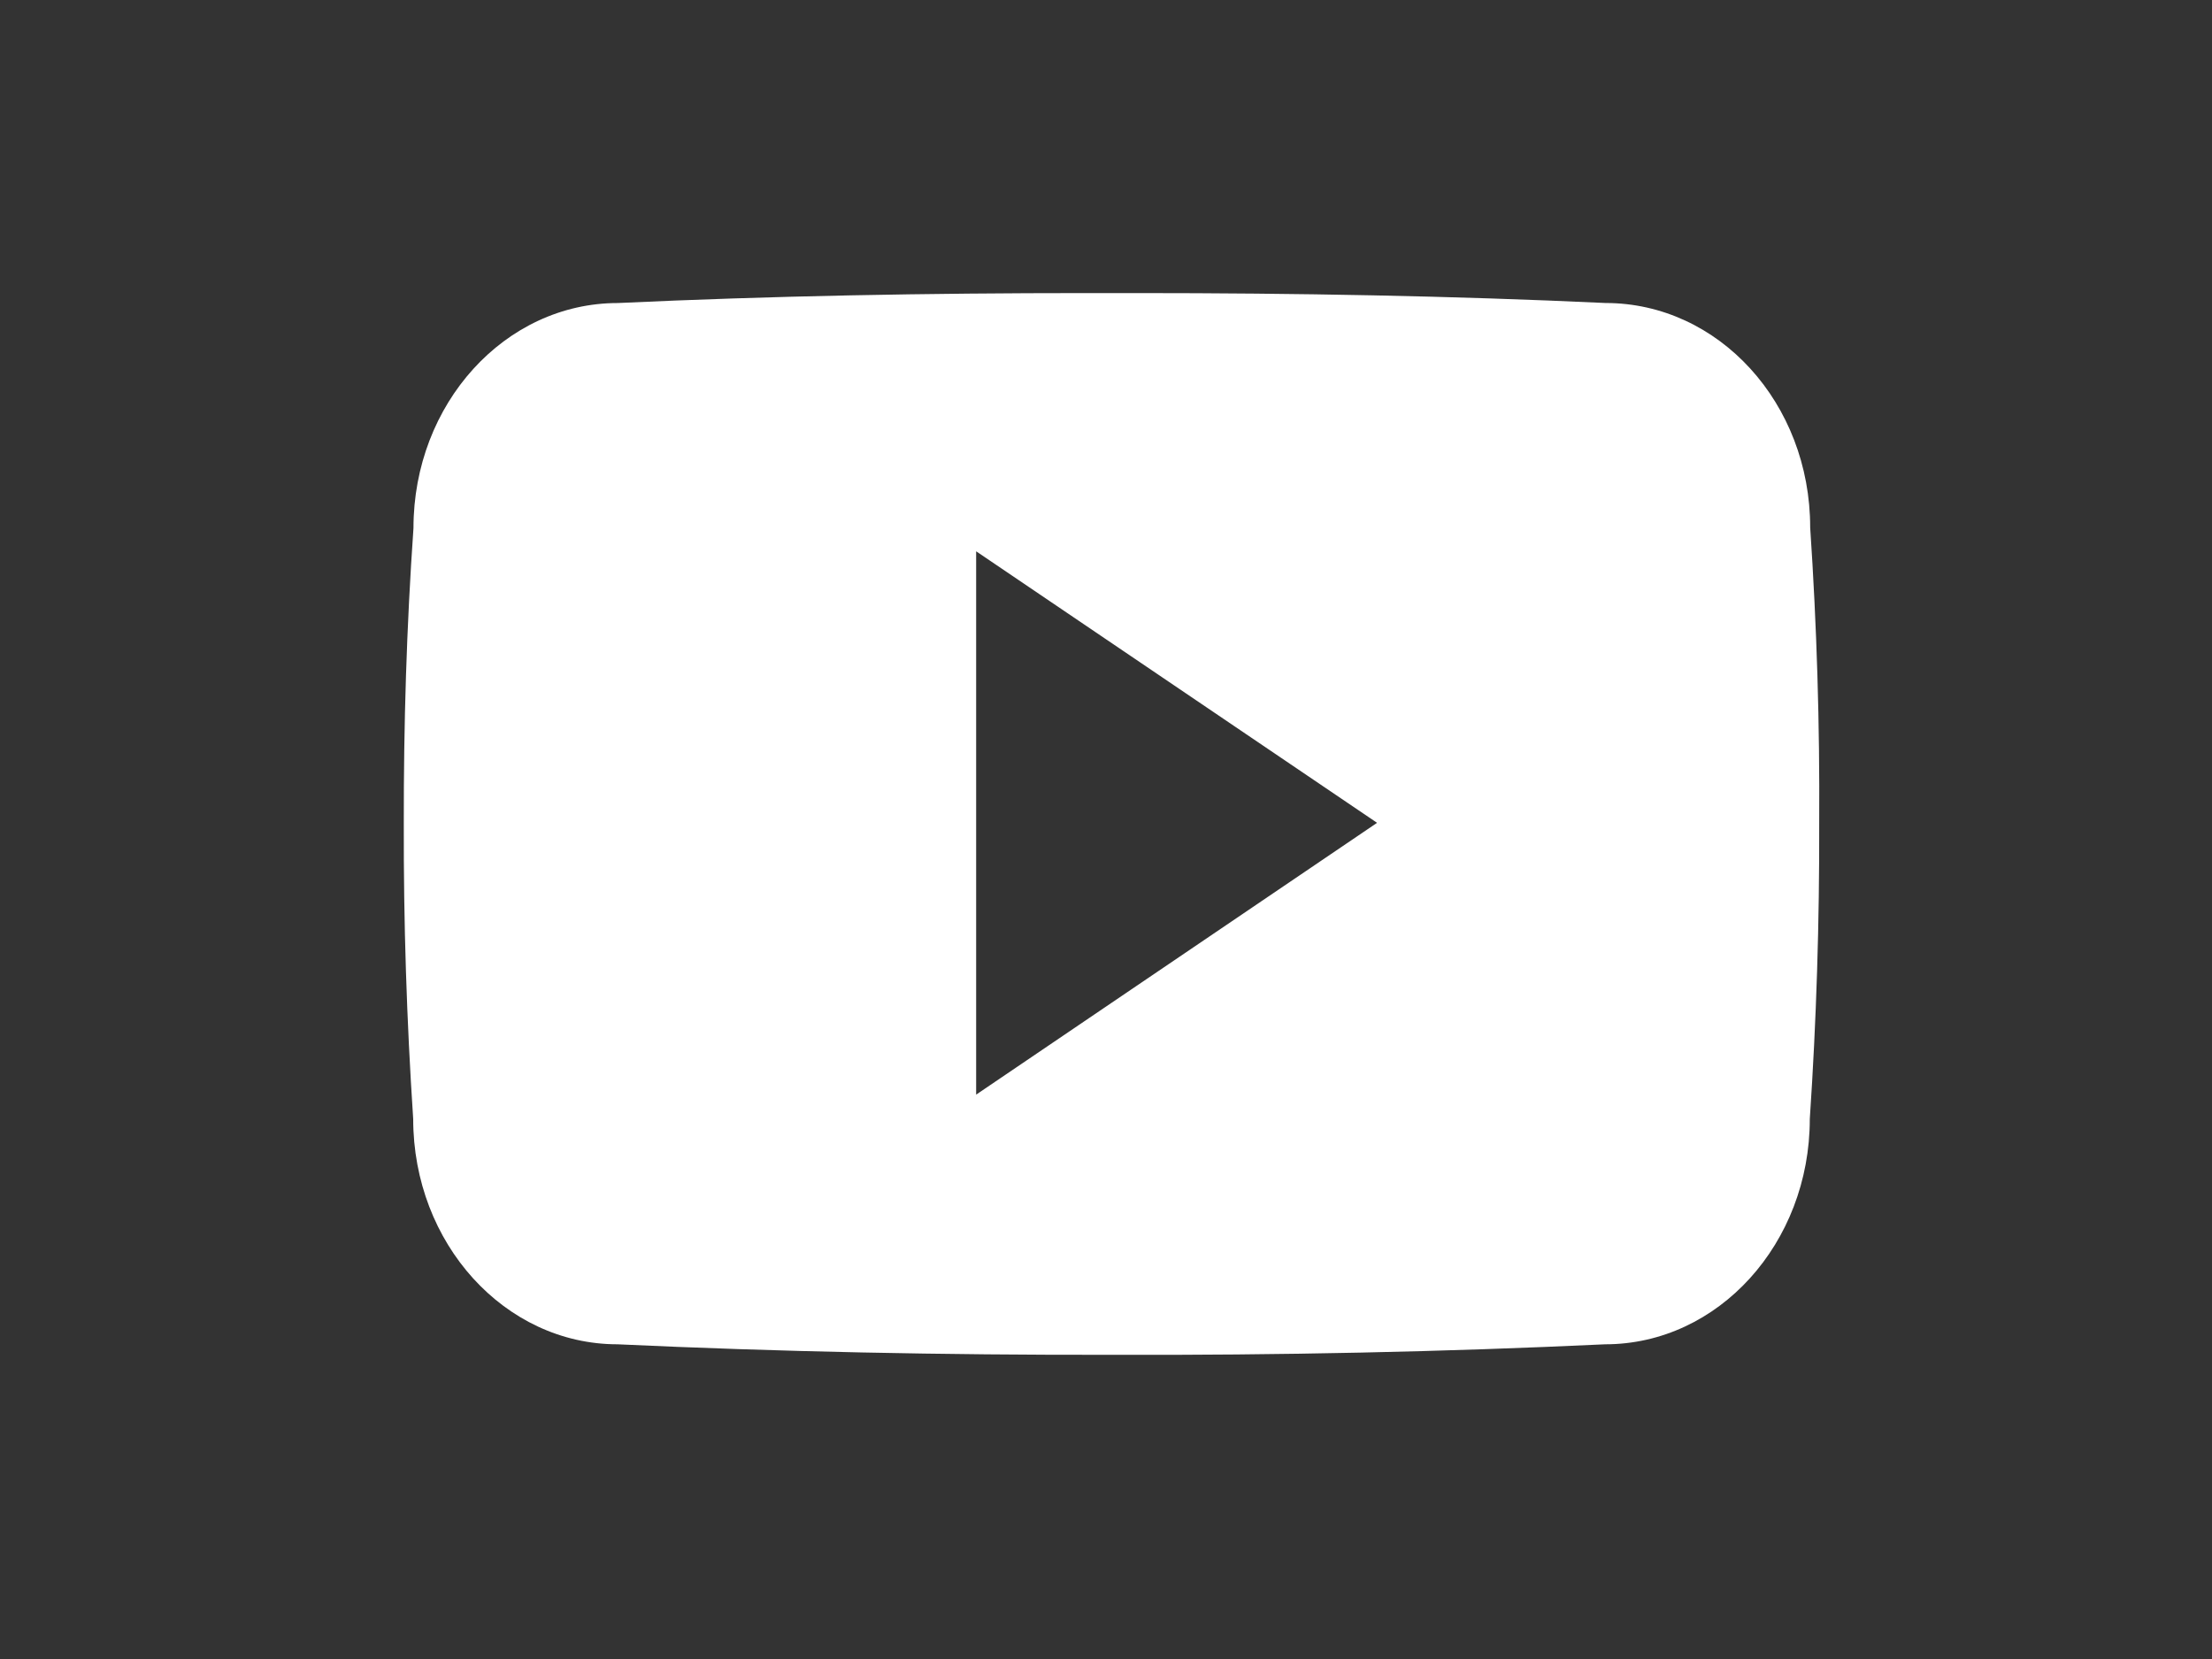 <svg width="800" height="600" xmlns="http://www.w3.org/2000/svg">
 <rect width="100%" height="100%" fill="#333333" stroke="none"/>
 <g>
  <title>Layer 1</title>
  <g id="svg_5">
   <path fill="#ffffff" id="svg_6" d="m654.678,190.785c0,-45 -33.1,-81.2 -74,-81.2c-55.4,-2.59 -111.9,-3.59 -169.64,-3.59l-18,0c-57.6,0 -114.2,1 -169.6,3.6c-40.8,0 -73.9,36.4 -73.9,81.4c-2.5,35.59 -3.56,71.19 -3.5,106.79q-0.15,53.4 3.4,106.9c0,45 33.1,81.5 73.9,81.5c58.2,2.7 117.9,3.9 178.6,3.8q91.2,0.3 178.6,-3.8c40.9,0 74,-36.5 74,-81.5c2.4,-35.7 3.5,-71.3 3.4,-107q0.34,-53.4 -3.26,-106.9zm-301.64,205.1l0,-196.5l145,98.2l-145,98.3z"/>
  </g>
 </g>

</svg>